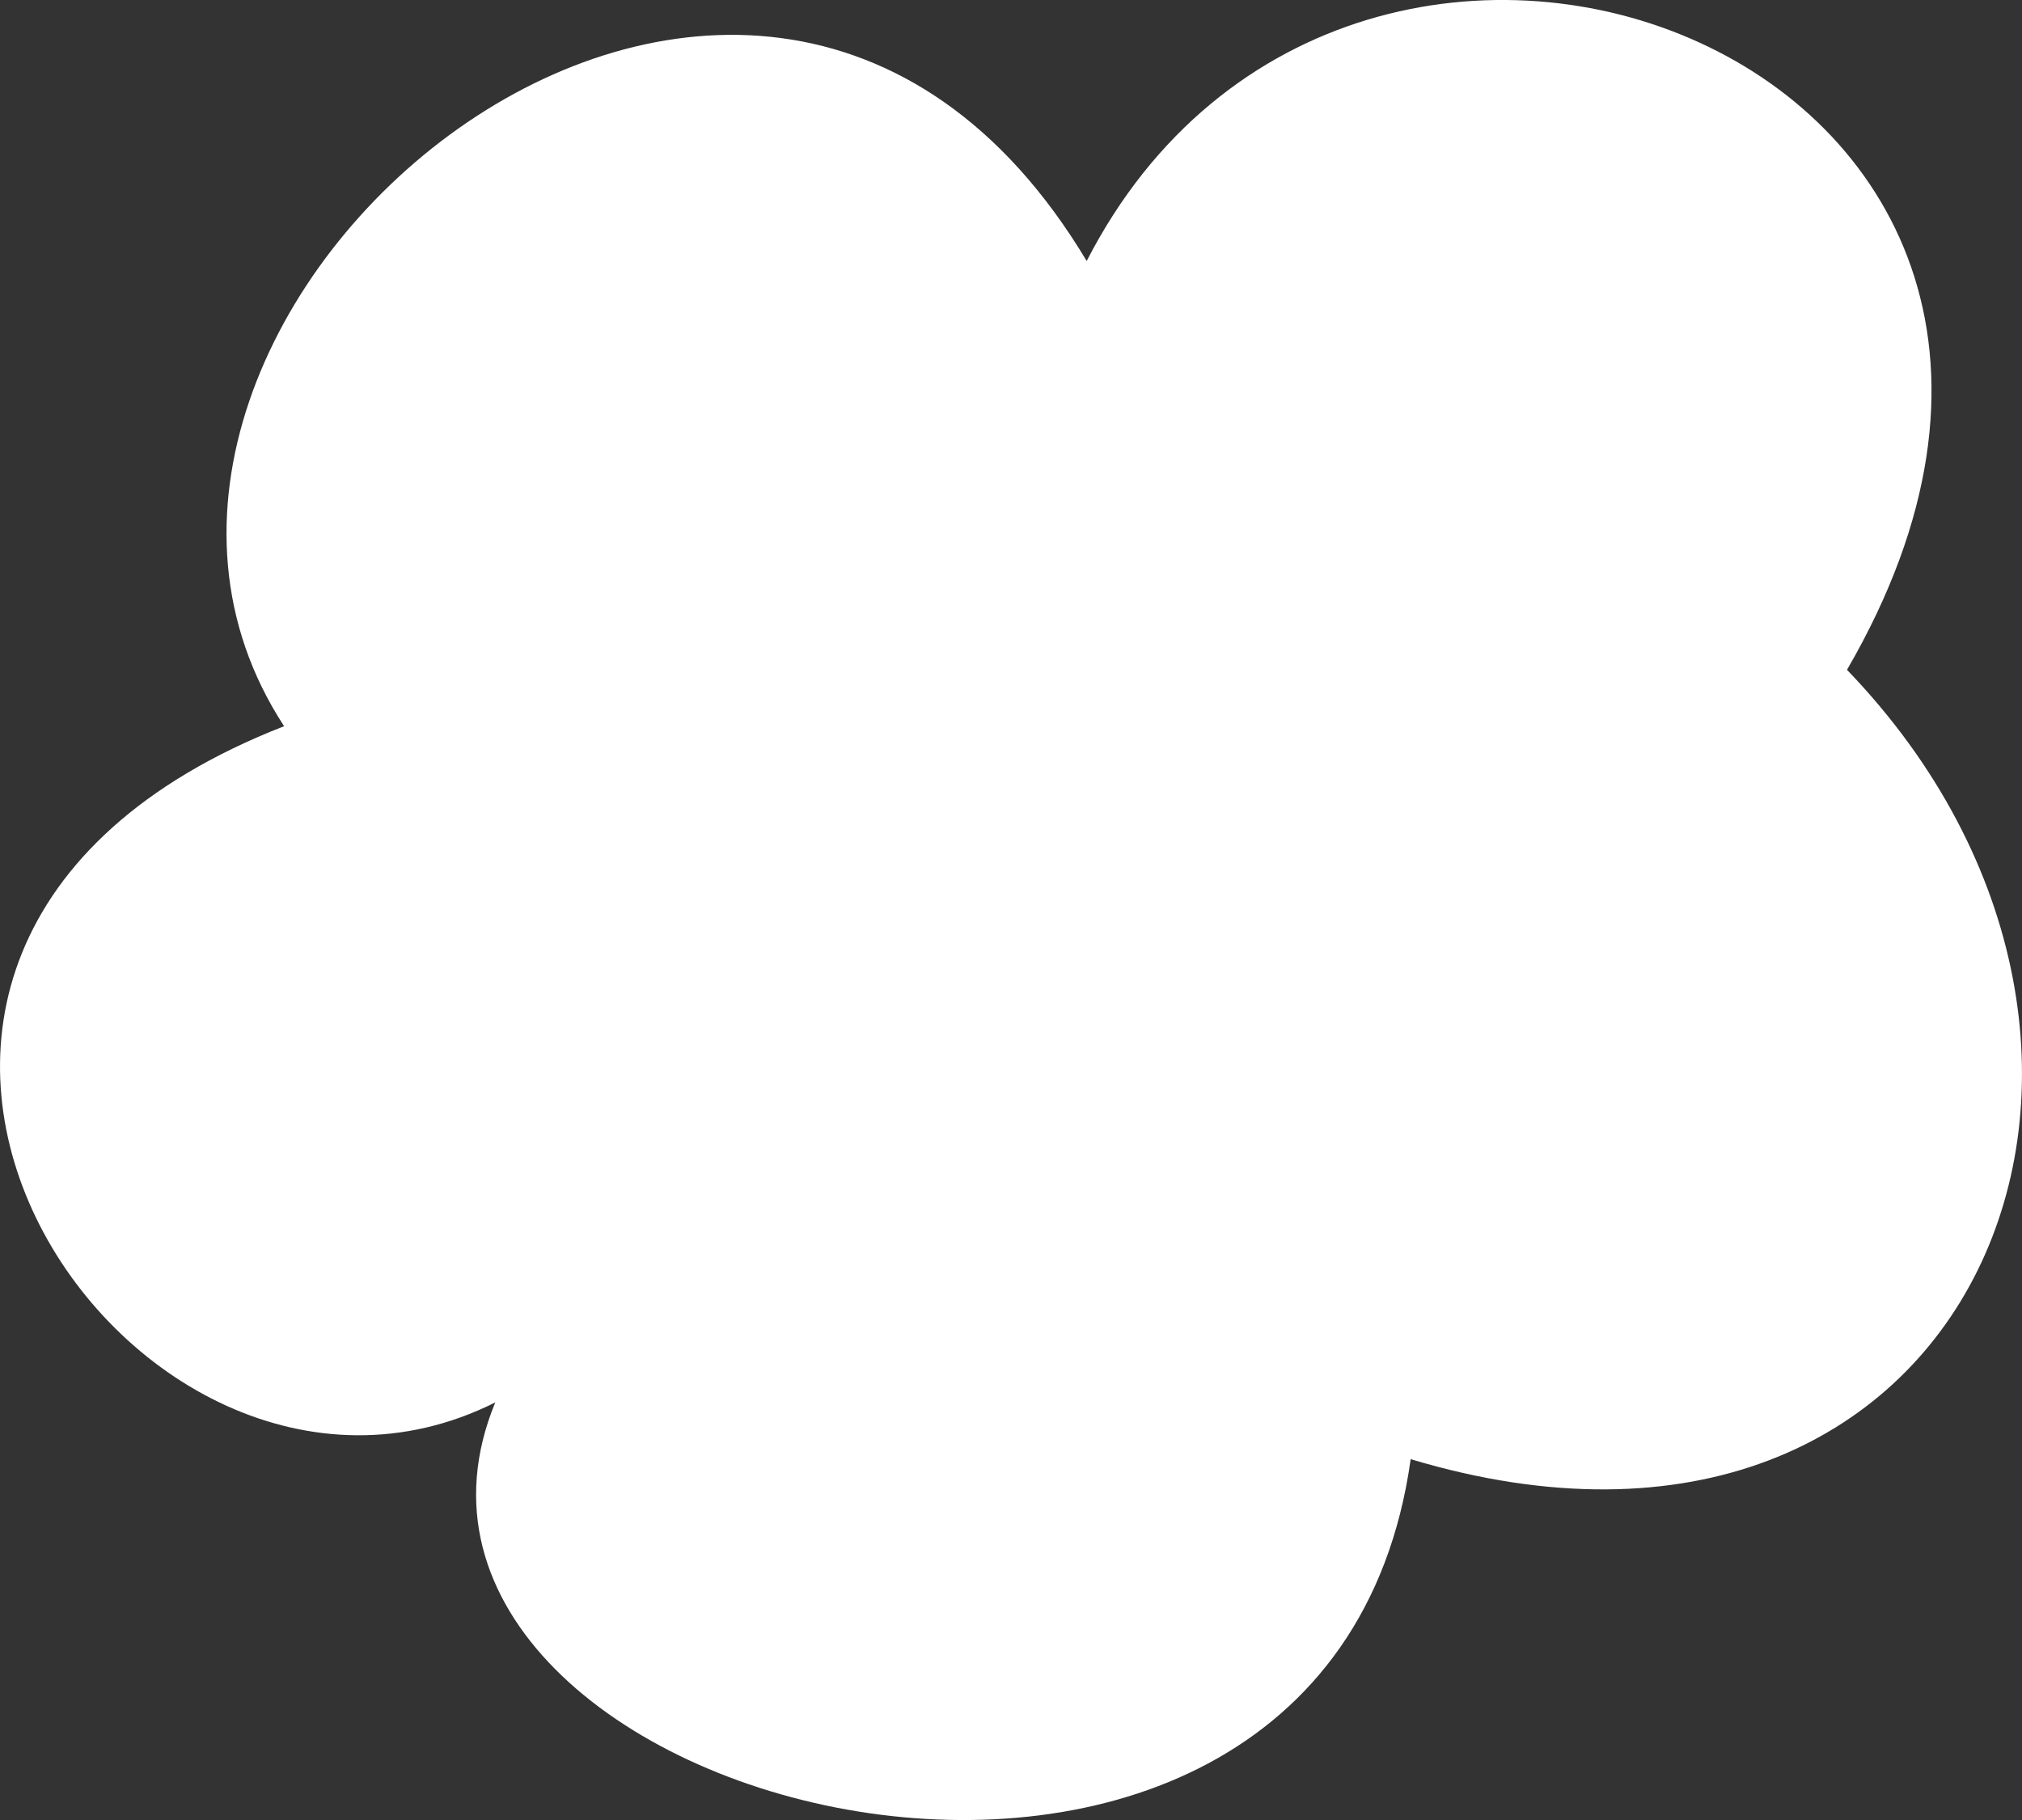 <?xml version="1.0" encoding="utf-8"?>
<!-- Generator: Adobe Illustrator 16.0.0, SVG Export Plug-In . SVG Version: 6.00 Build 0)  -->
<!DOCTYPE svg PUBLIC "-//W3C//DTD SVG 1.1//EN" "http://www.w3.org/Graphics/SVG/1.1/DTD/svg11.dtd">
<svg version="1.1" id="Layer_1" xmlns="http://www.w3.org/2000/svg" xmlns:xlink="http://www.w3.org/1999/xlink" x="0px" y="0px"
	 width="41.328px" height="37.196px" viewBox="0 0 41.328 37.196" enable-background="new 0 0 41.328 37.196" xml:space="preserve">
<rect x="0" y="0" width="41.328" height="37.196" fill="#333333" stroke="none"/>
<path fill-rule="evenodd" clip-rule="evenodd" fill="#FFFFFF" d="M10.123,28.661c-3.452,8.363,16.979,13.542,18.71,1.16
	c11.513,3.454,16.409-8.355,8.918-16.132c7.196-12.39-10.068-19.014-15.54-8.355C15.304-6.199,0.34,6.478,5.807,14.841
	C-5.992,19.448,2.641,32.41,10.123,28.661z"/>
</svg>
